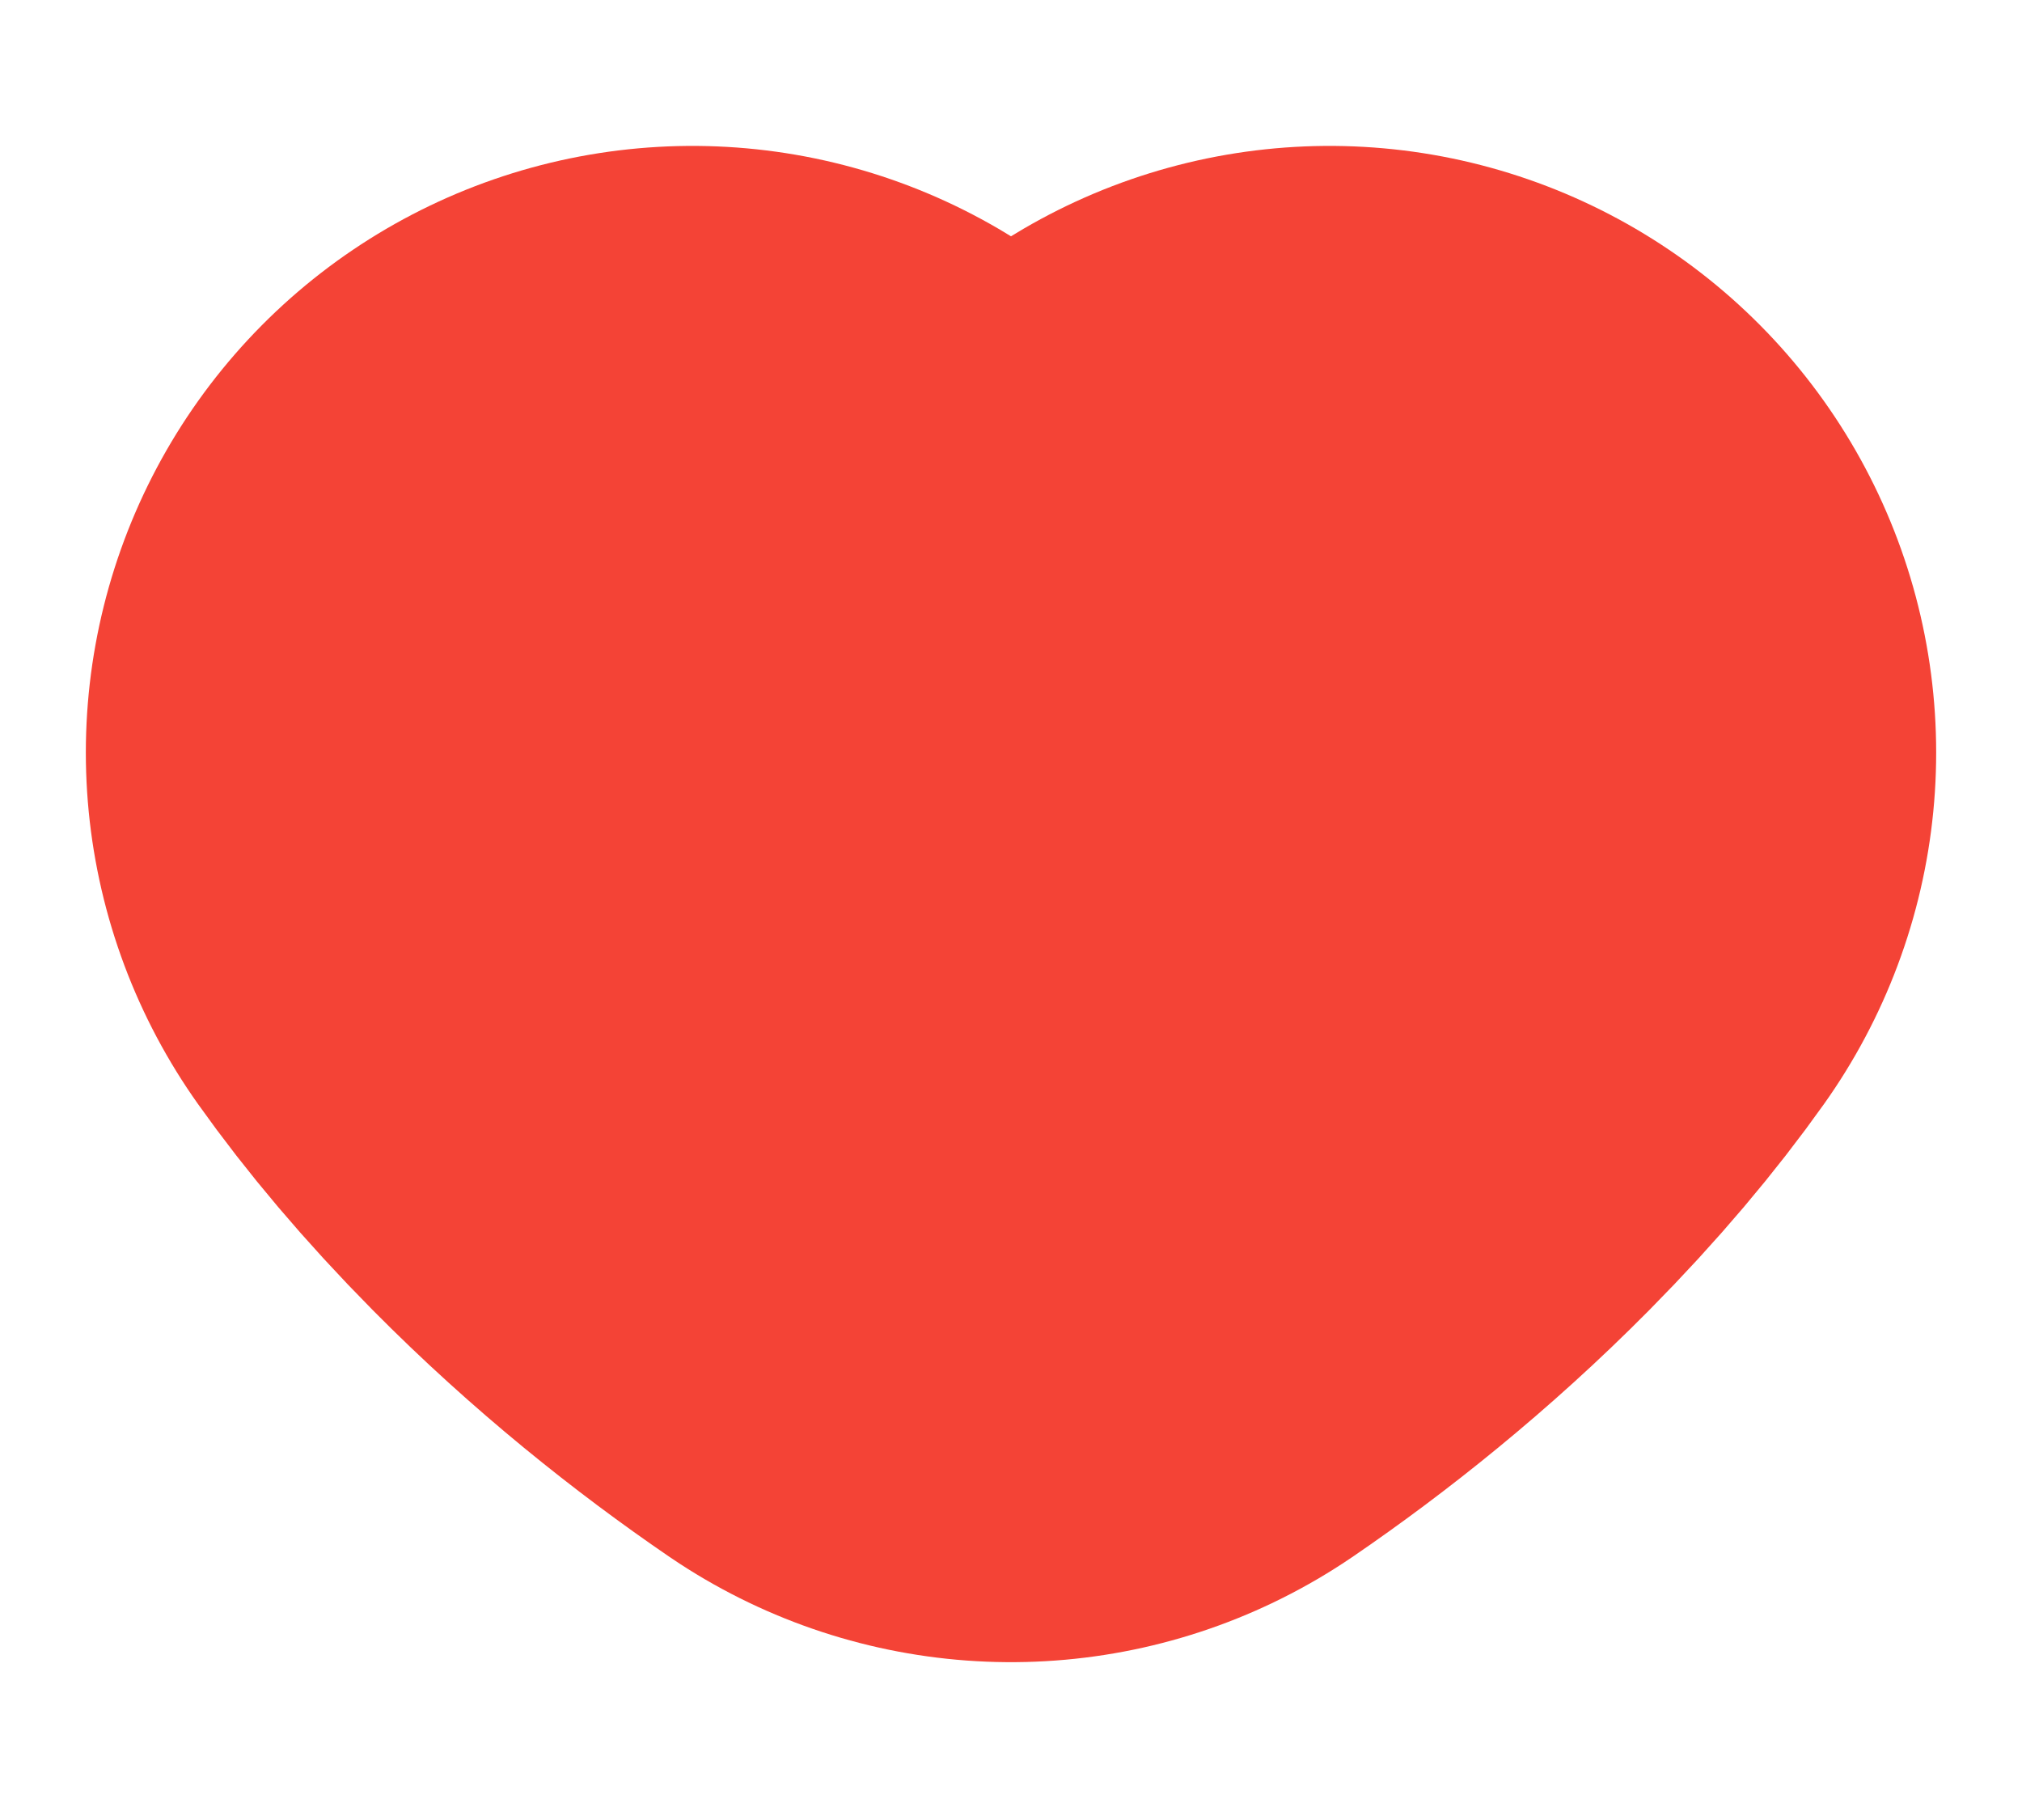 <svg width="20" height="18" viewBox="0 0 20 18" fill="none" xmlns="http://www.w3.org/2000/svg">
<path d="M6.849 7.443C7.783 8.019 8.869 8.336 9.997 8.337C11.127 8.338 12.216 8.02 13.151 7.443C12.874 7.833 12.514 8.266 12.049 8.736C11.367 9.425 10.648 9.996 10 10.439C9.352 9.996 8.633 9.425 7.951 8.736C7.486 8.266 7.126 7.833 6.849 7.443Z" stroke="#F44336" stroke-width="12" stroke-linecap="round" stroke-linejoin="round"/>
</svg>
